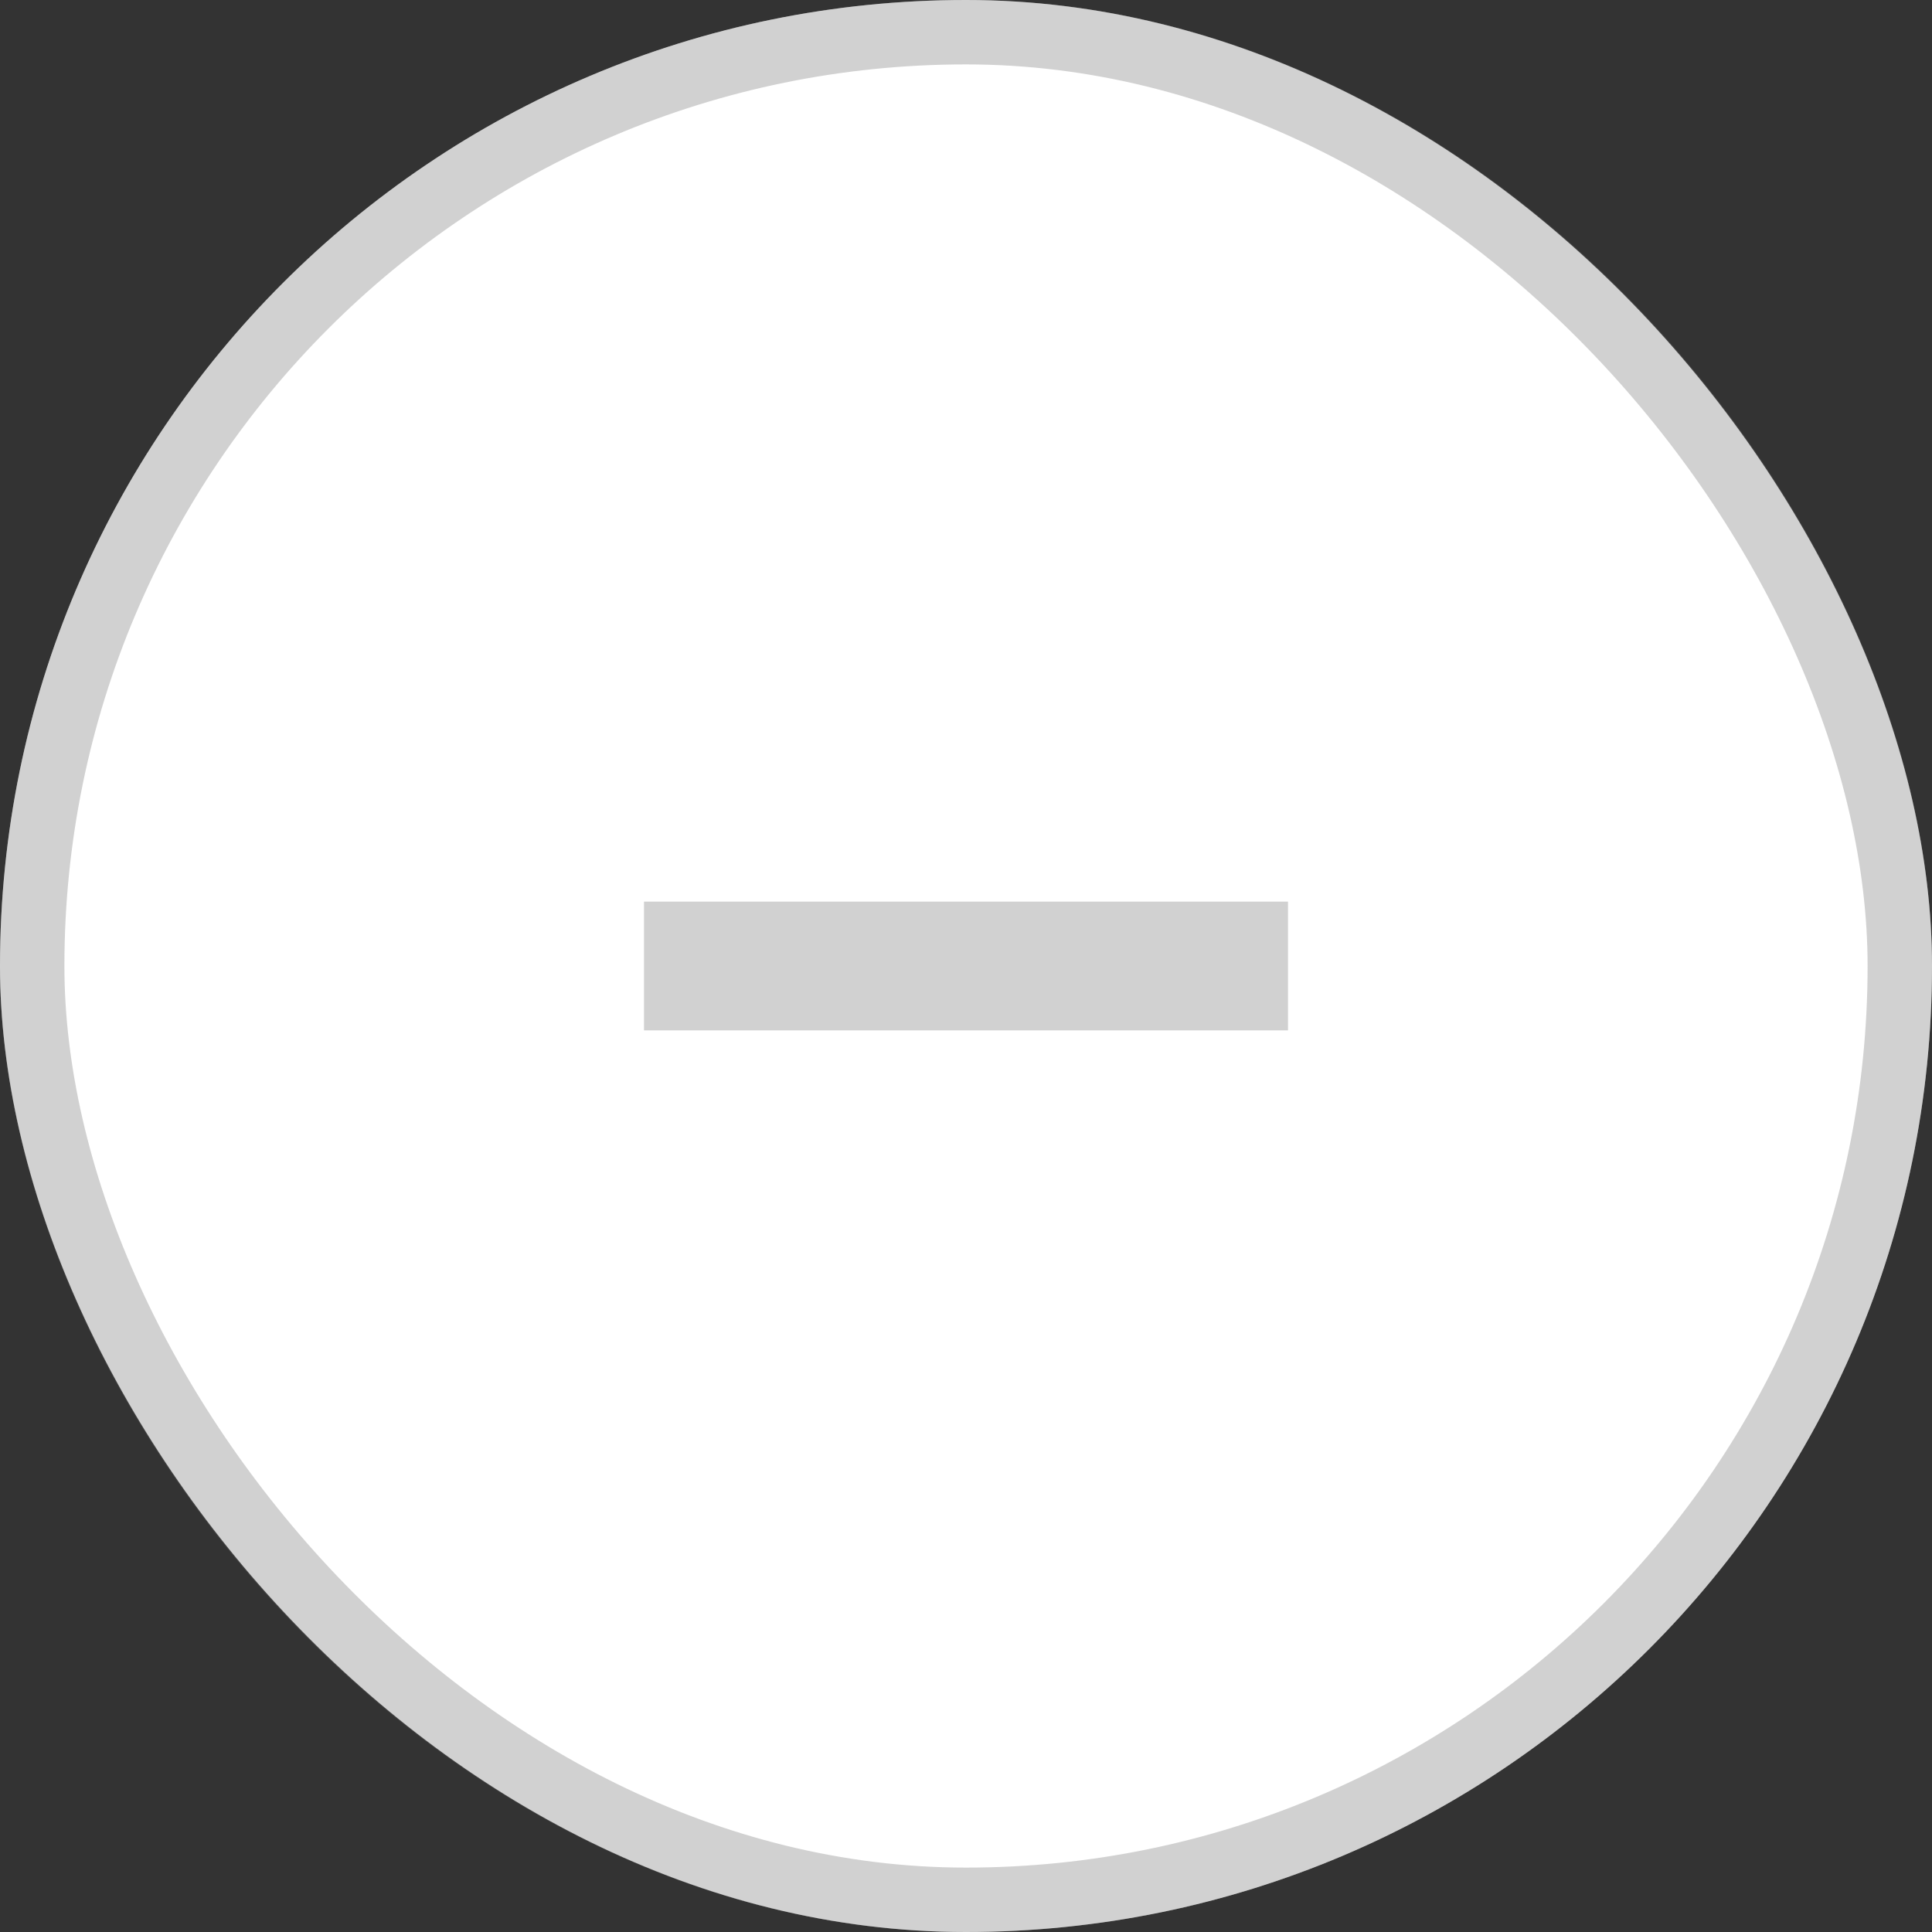<svg width="30" height="30" viewBox="0 0 30 30" fill="none" xmlns="http://www.w3.org/2000/svg">
<rect x="0" y="0" width="30" height="30" fill="#333333" stroke="none"/>
<rect width="30" height="30" rx="15" fill="white"/>
<rect x="0.5" y="0.5" width="29" height="29" rx="14.5" stroke="#666666" stroke-opacity="0.3"/>
<g clip-path="url(#clip0_526_1309)">
<path d="M20 14V16H10V14C15.911 14 14.53 14 20 14Z" fill="#666666" fill-opacity="0.3"/>
</g>
<defs>
<clipPath id="clip0_526_1309">
<rect width="10" height="10" fill="white" transform="translate(10 10)"/>
</clipPath>
</defs>
</svg>
